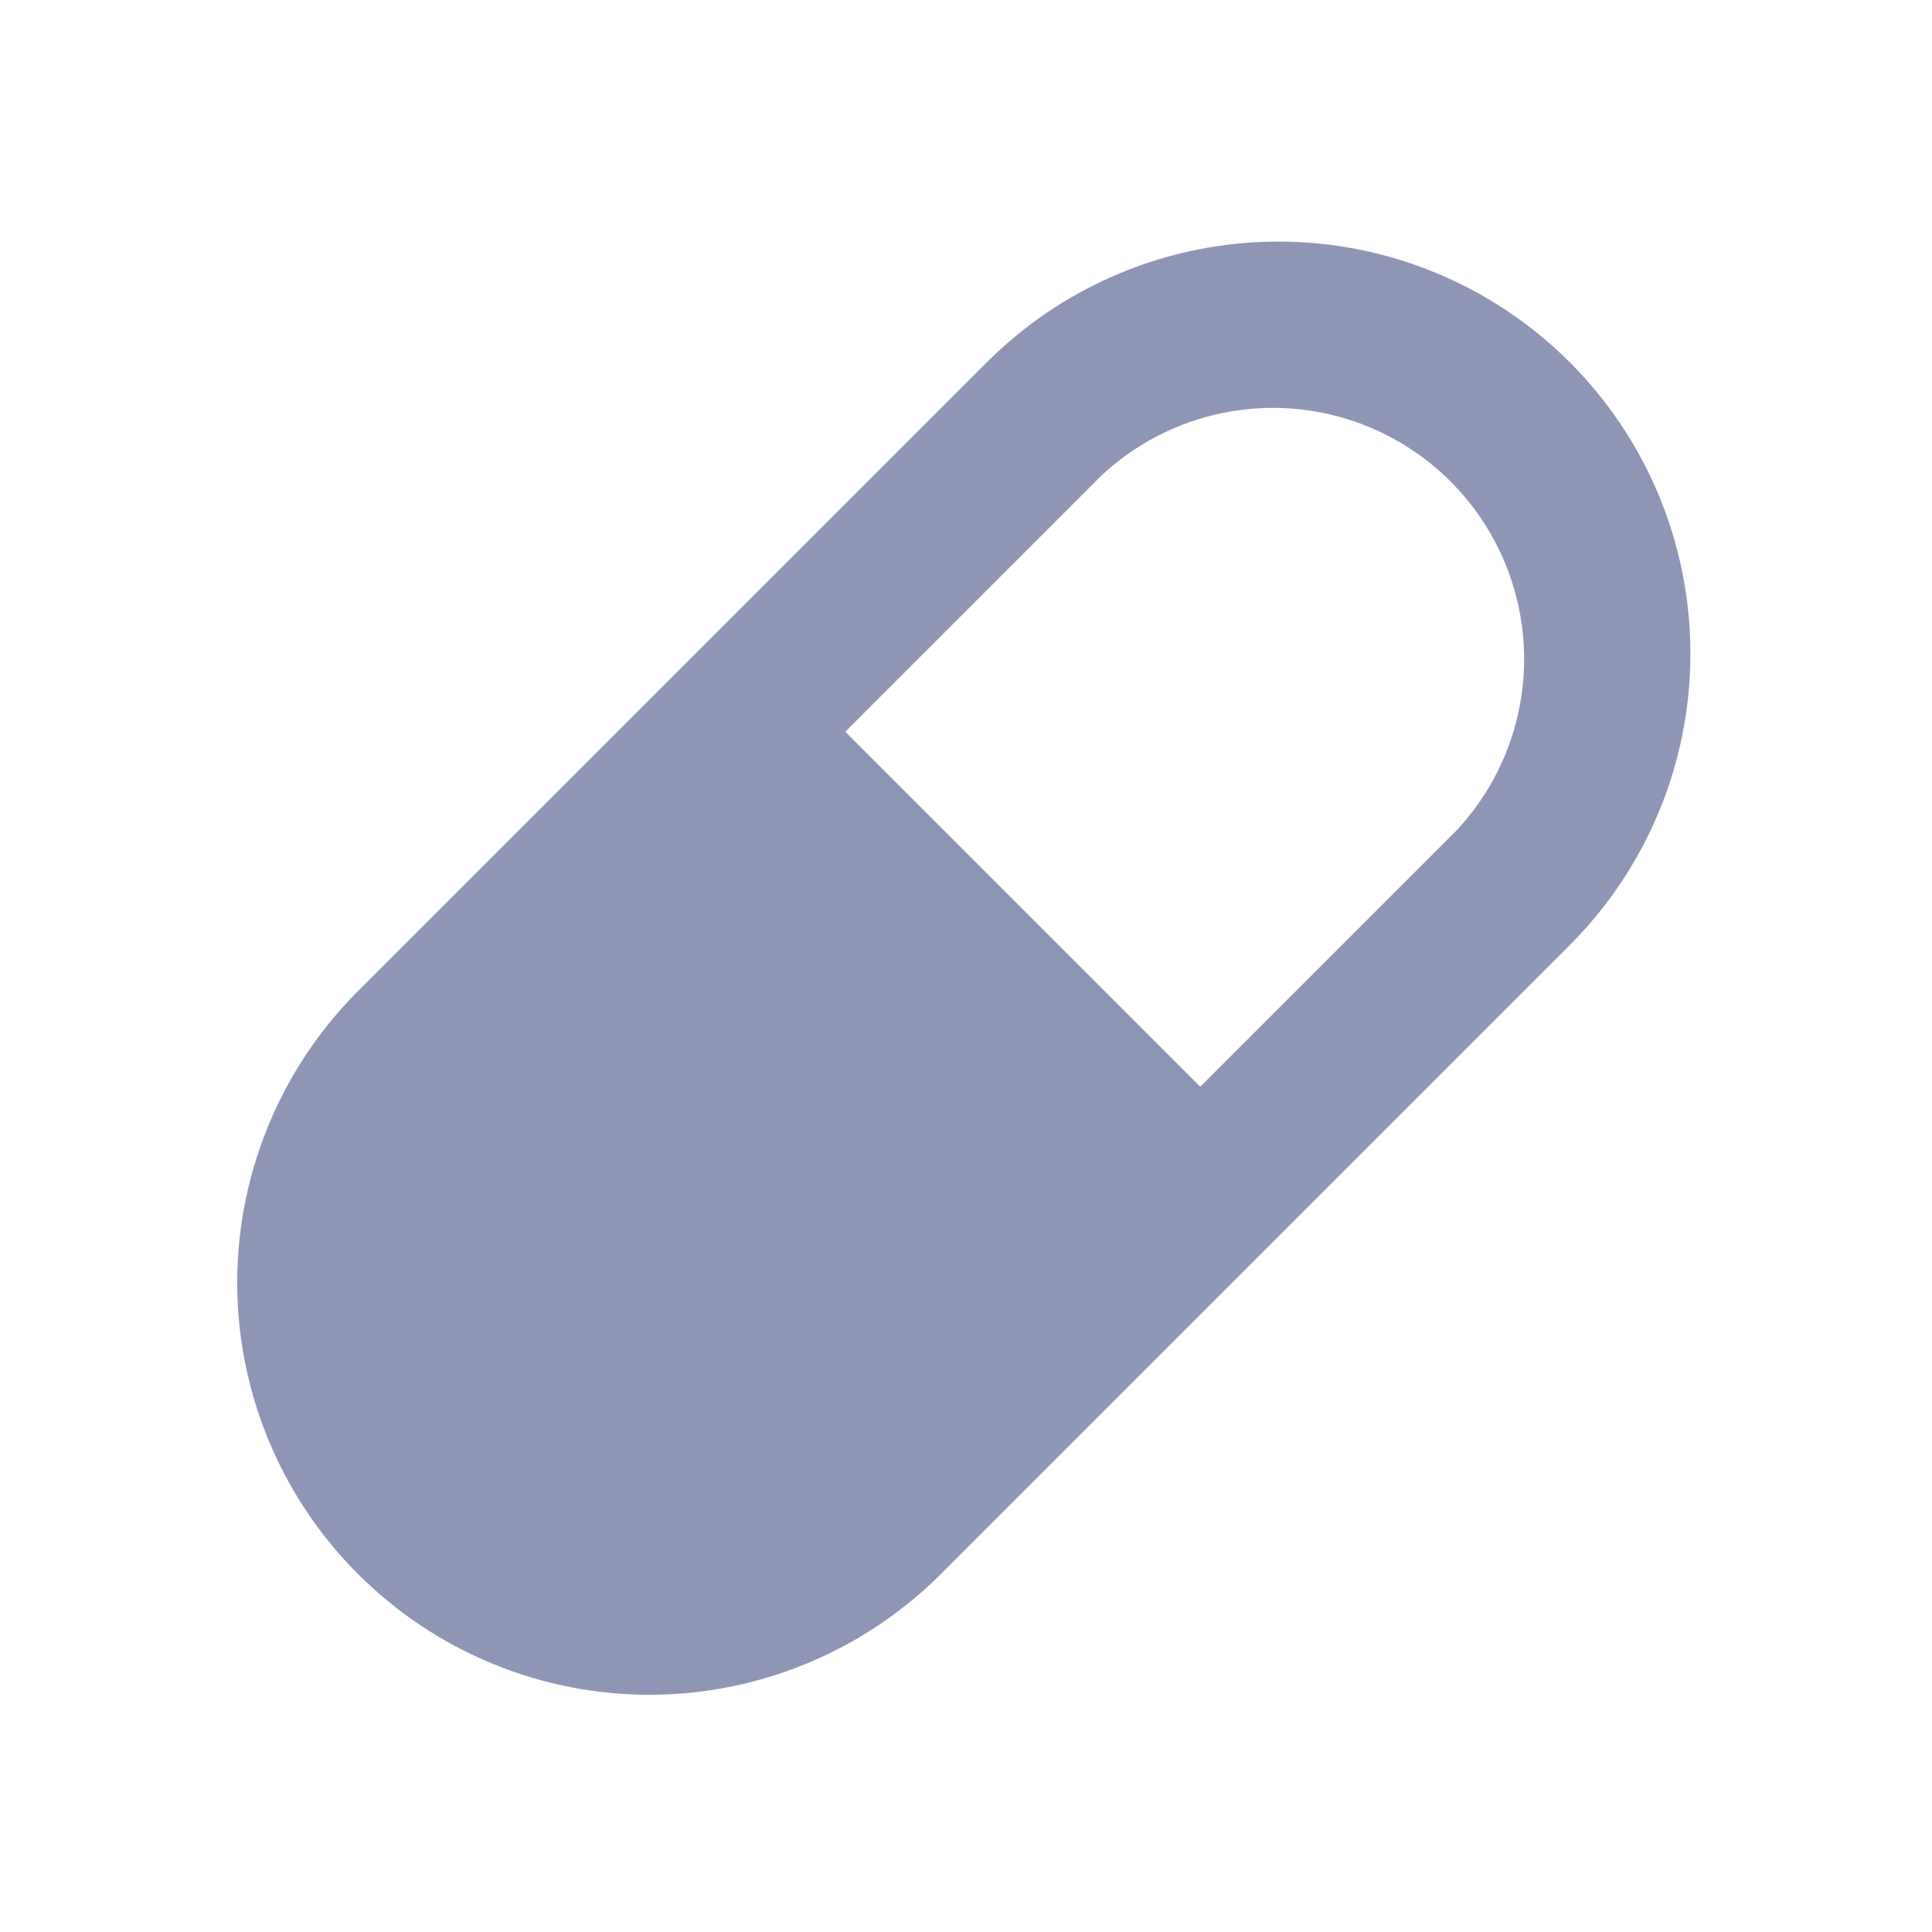 <svg width="24" height="24" viewBox="0 0 24 24" fill="none" xmlns="http://www.w3.org/2000/svg">
<g clip-path="url(#clip0_195_5306)">
<path d="M13.621 15.526C13.621 17.183 10.606 20.026 8.121 20.026C5.635 20.026 3.621 17.683 3.621 16.026C3.621 14.369 6.515 10 9 10C11.485 10 13.621 13.869 13.621 15.526Z" fill="#8F95B5"/>
<path d="M19.5 4.5C18.54 3.54 17.238 3.001 15.88 3.001C14.522 3.001 13.22 3.54 12.26 4.5L4.5 12.26C4.013 12.733 3.625 13.298 3.359 13.922C3.092 14.546 2.952 15.217 2.947 15.896C2.942 16.574 3.072 17.247 3.33 17.875C3.587 18.503 3.967 19.073 4.447 19.553C4.927 20.033 5.497 20.413 6.125 20.67C6.753 20.928 7.426 21.058 8.104 21.053C8.783 21.048 9.454 20.908 10.078 20.641C10.702 20.375 11.267 19.987 11.74 19.5L19.5 11.74C20.46 10.78 20.999 9.478 20.999 8.12C20.999 6.762 20.46 5.46 19.5 4.5ZM10.32 18.09C9.724 18.653 8.935 18.967 8.115 18.967C7.295 18.967 6.506 18.653 5.91 18.09C5.328 17.504 5.001 16.711 5.001 15.885C5.001 15.059 5.328 14.266 5.91 13.68L9.09 10.5L13.5 14.91L10.32 18.09ZM18.09 10.32L14.91 13.5L10.5 9.09L13.68 5.91C14.271 5.356 15.054 5.054 15.864 5.067C16.674 5.081 17.447 5.408 18.019 5.981C18.592 6.553 18.919 7.326 18.933 8.136C18.946 8.946 18.644 9.729 18.09 10.32Z" fill="#8F95B5"/>
</g>
<defs>
<clipPath id="clip0_195_5306">
<rect width="24" height="24" fill="white"/>
</clipPath>
</defs>
</svg>

